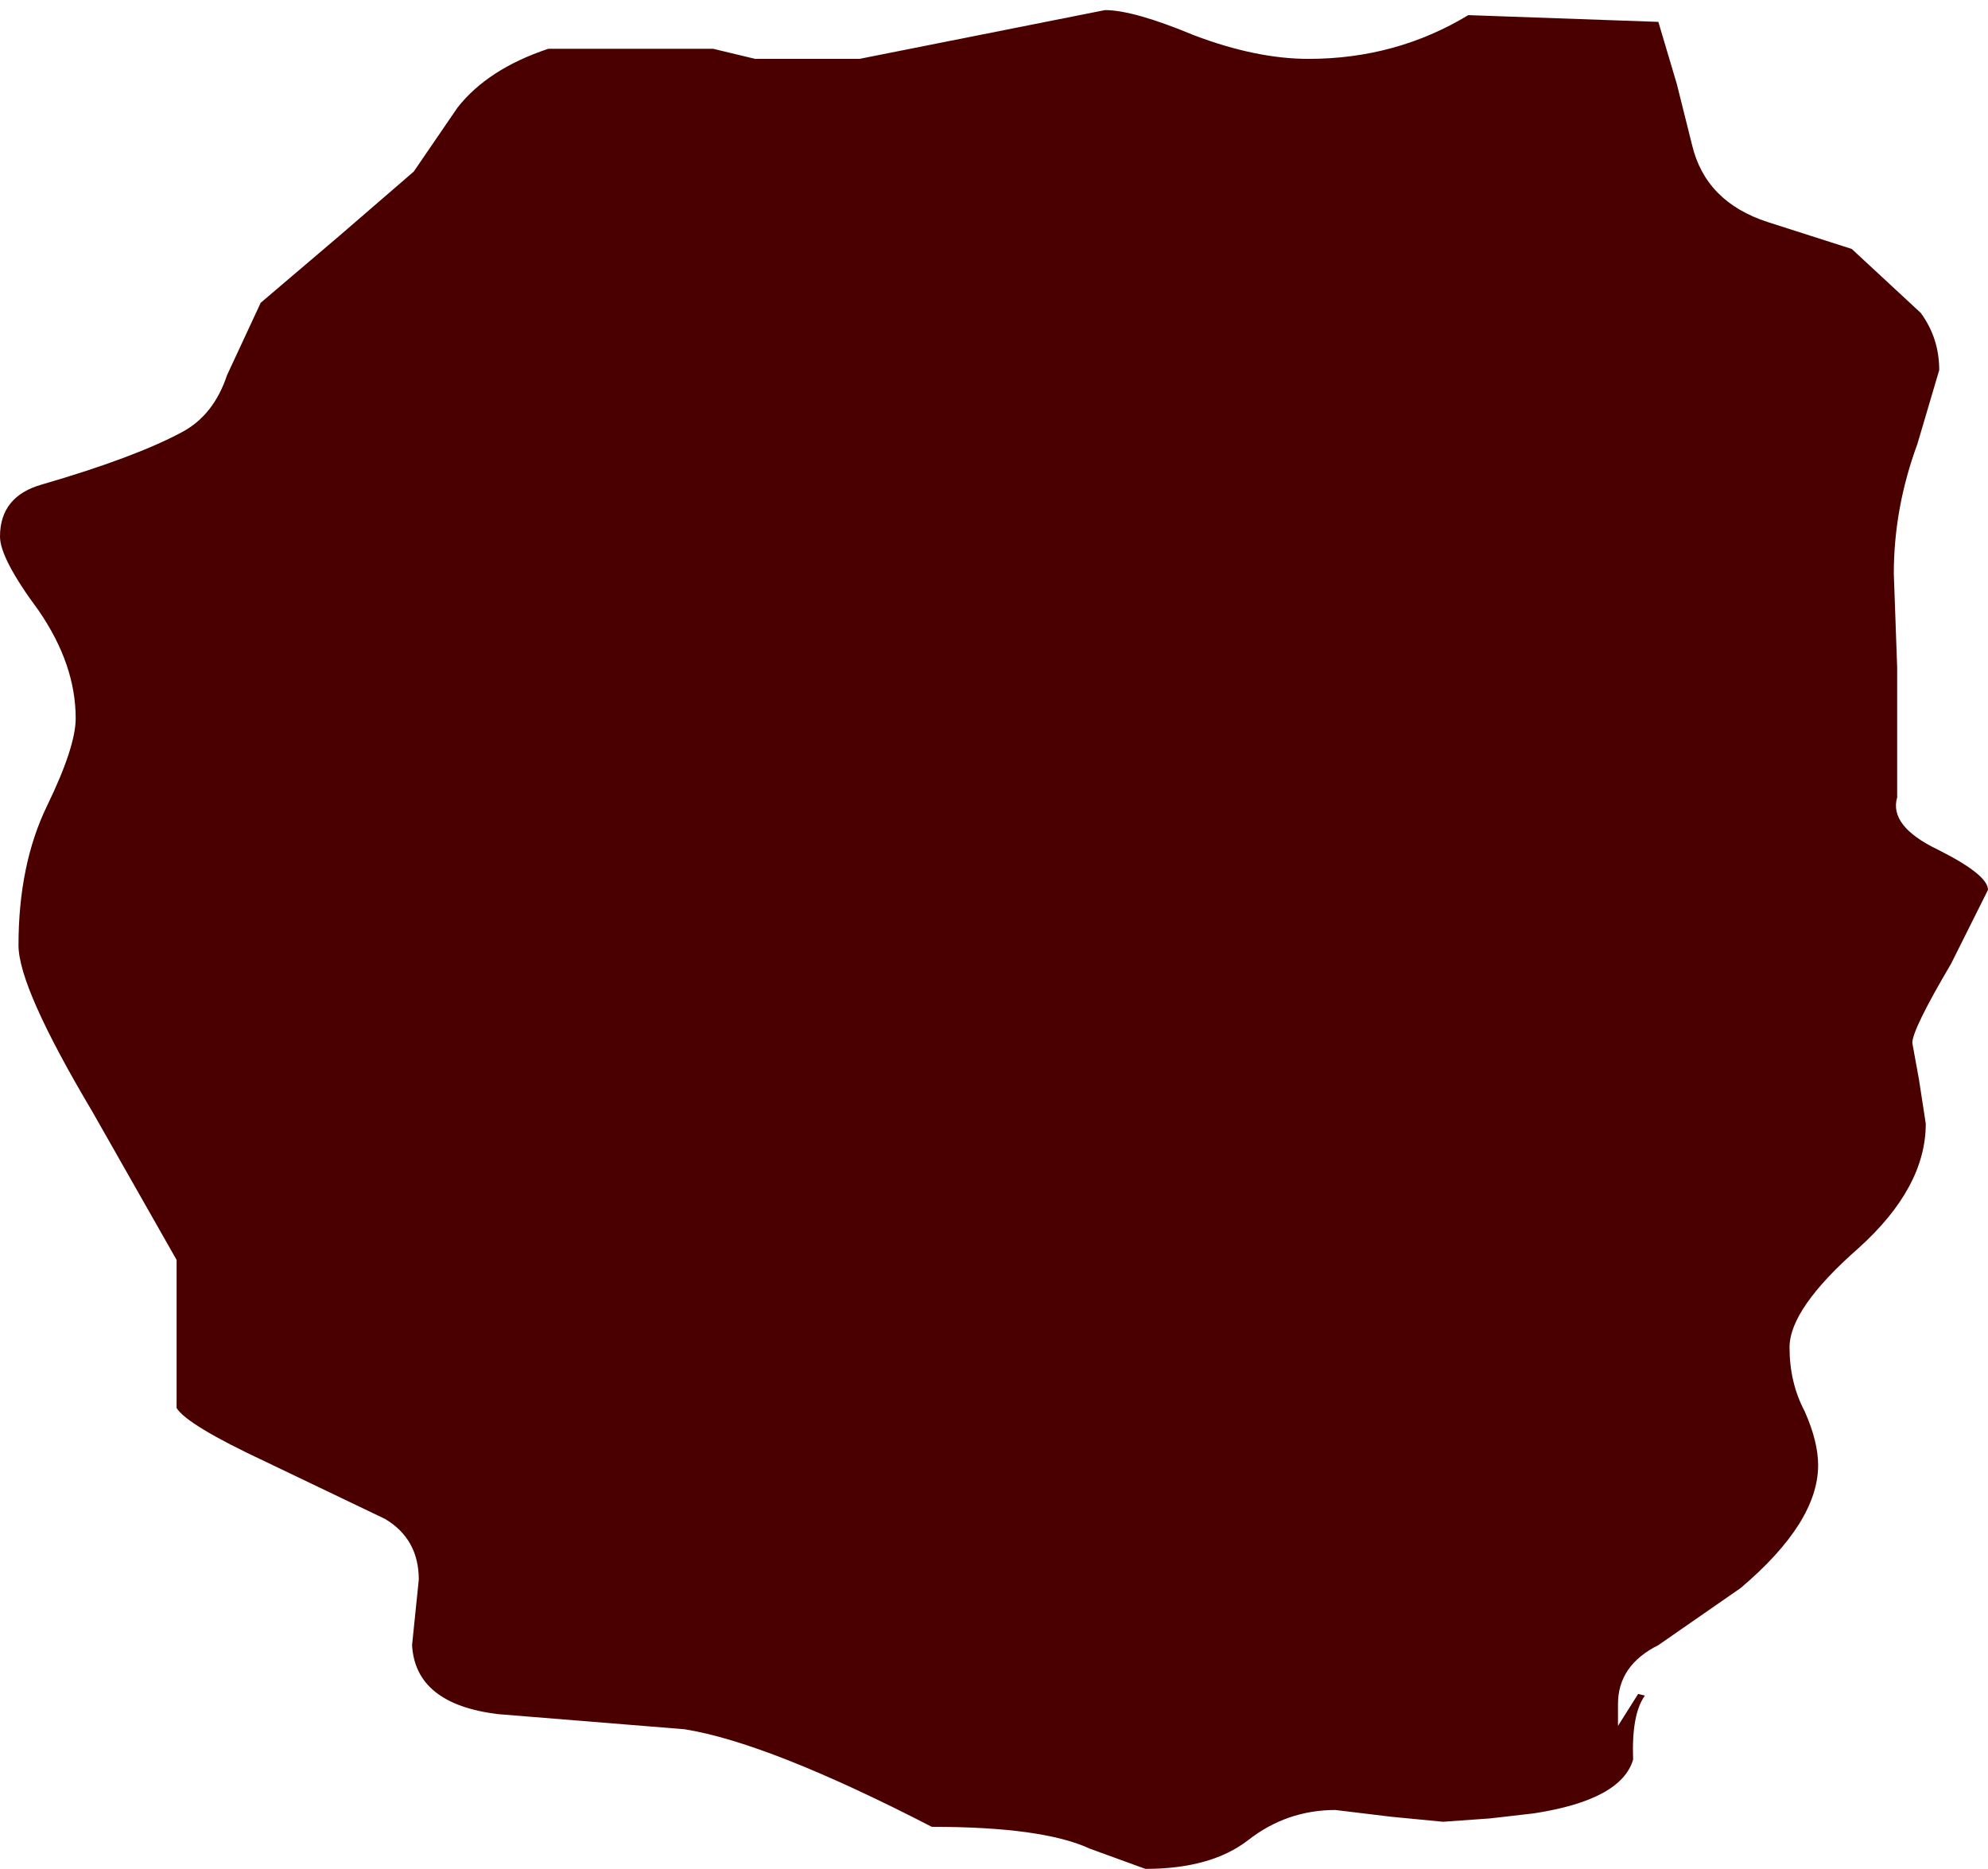 <?xml version="1.0" encoding="UTF-8" standalone="no"?>
<svg xmlns:ffdec="https://www.free-decompiler.com/flash" xmlns:xlink="http://www.w3.org/1999/xlink" ffdec:objectType="shape" height="55.55px" width="59.1px" xmlns="http://www.w3.org/2000/svg">
  <g transform="matrix(1.0, 0.0, 0.0, 1.0, 29.55, 27.8)">
    <path d="M14.1 -27.35 L19.75 -27.15 20.3 -25.3 20.75 -23.5 Q21.15 -21.8 23.0 -21.2 L25.5 -20.4 27.55 -18.5 Q28.1 -17.75 28.1 -16.8 L27.45 -14.6 Q26.75 -12.7 26.75 -10.75 L26.85 -7.95 26.85 -4.1 Q26.6 -3.25 28.05 -2.55 29.55 -1.8 29.55 -1.35 L28.45 0.85 Q27.3 2.8 27.3 3.2 L27.5 4.3 27.7 5.6 Q27.7 7.5 25.7 9.3 23.65 11.1 23.65 12.25 23.65 13.3 24.1 14.15 24.5 15.05 24.5 15.75 24.5 17.45 22.2 19.4 L19.75 21.1 Q18.55 21.7 18.55 22.85 L18.55 23.5 19.15 22.55 19.35 22.6 Q18.95 23.15 19.0 24.5 18.65 25.7 16.05 26.1 L14.75 26.25 13.35 26.35 11.8 26.2 10.15 26.0 Q8.7 26.0 7.55 26.9 6.45 27.75 4.5 27.75 L2.85 27.15 Q1.45 26.5 -1.85 26.5 -6.7 24.0 -9.2 23.6 L-14.75 23.15 Q-17.2 22.85 -17.3 21.1 L-17.1 19.15 Q-17.1 17.95 -18.1 17.35 L-21.65 15.65 Q-24.0 14.55 -24.3 14.05 L-24.3 9.65 -26.8 5.25 Q-29.0 1.55 -29.0 0.3 -29.0 -2.1 -28.15 -3.85 -27.3 -5.6 -27.3 -6.45 -27.3 -8.05 -28.4 -9.65 -29.55 -11.2 -29.55 -11.85 -29.55 -13.05 -28.3 -13.4 -25.55 -14.2 -24.15 -14.95 -23.2 -15.45 -22.8 -16.65 L-21.8 -18.8 -19.45 -20.8 -17.25 -22.7 -15.95 -24.6 Q-15.05 -25.75 -13.25 -26.35 L-8.35 -26.35 -7.1 -26.05 -4.0 -26.05 3.3 -27.5 Q4.15 -27.5 5.95 -26.75 7.8 -26.05 9.35 -26.05 11.95 -26.05 14.1 -27.35" fill="#4b0000" fill-rule="evenodd" stroke="none"/>
  </g>
</svg>

